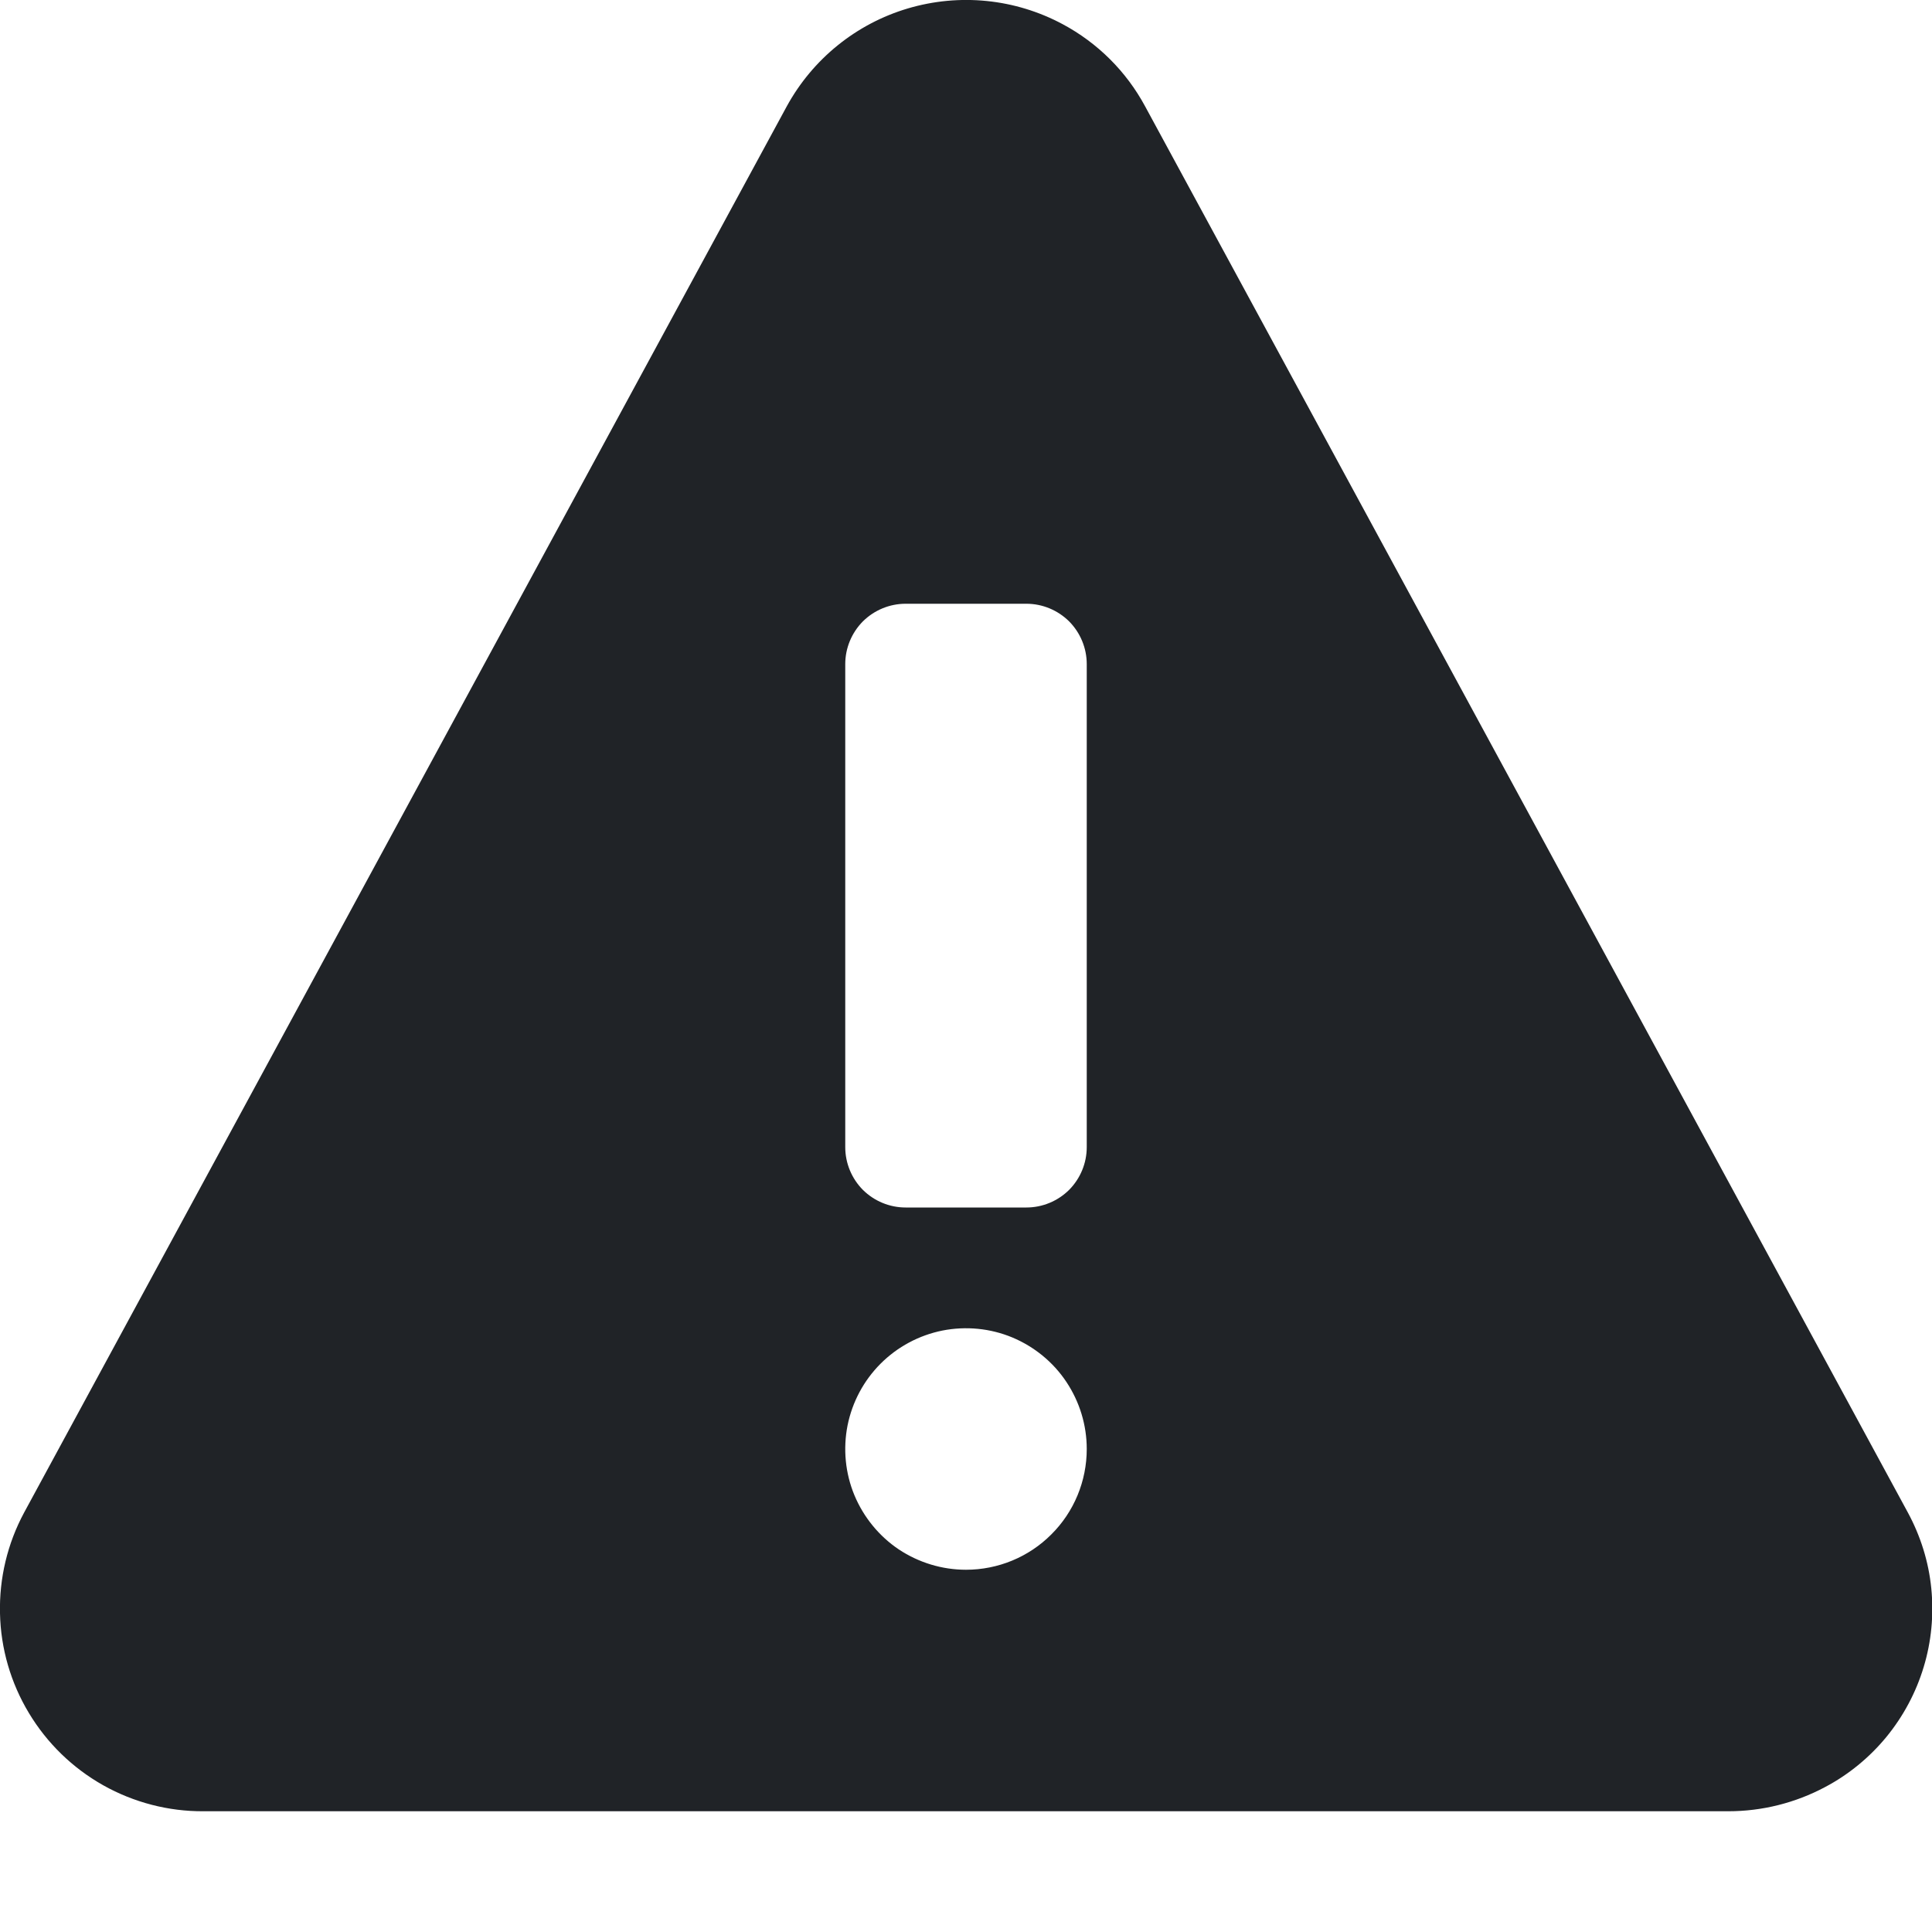<svg width="16" height="16" viewBox="0 0 16 16" fill="none" xmlns="http://www.w3.org/2000/svg">
<g clip-path="url(#clip0_4_246)">
<path d="M15.8 12.526L9.483 0.88C9.327 0.591 9.09 0.355 8.8 0.2C8.406 -0.011 7.946 -0.057 7.518 0.07C7.09 0.197 6.73 0.489 6.516 0.88L0.2 12.526C0.062 12.782 -0.007 13.07 -0 13.361C0.006 13.652 0.089 13.937 0.239 14.186C0.389 14.436 0.601 14.642 0.855 14.785C1.108 14.927 1.395 15.002 1.686 15H14.314C14.593 15 14.868 14.931 15.114 14.8C15.309 14.697 15.482 14.555 15.622 14.385C15.762 14.214 15.867 14.018 15.931 13.806C15.995 13.595 16.016 13.373 15.994 13.153C15.972 12.933 15.905 12.72 15.8 12.526ZM8 13C7.802 13 7.609 12.941 7.444 12.832C7.28 12.722 7.152 12.565 7.076 12.383C7 12.2 6.981 11.999 7.019 11.805C7.058 11.611 7.153 11.433 7.293 11.293C7.433 11.153 7.611 11.058 7.805 11.019C7.999 10.981 8.2 11 8.383 11.076C8.565 11.152 8.722 11.28 8.831 11.444C8.941 11.609 9 11.802 9 12C9 12.265 8.895 12.52 8.707 12.707C8.52 12.895 8.265 13 8 13ZM9 9.5C9 9.633 8.947 9.76 8.854 9.854C8.76 9.947 8.633 10 8.5 10H7.5C7.367 10 7.24 9.947 7.146 9.854C7.053 9.76 7 9.633 7 9.5V5.5C7 5.367 7.053 5.24 7.146 5.146C7.24 5.053 7.367 5 7.5 5H8.5C8.633 5 8.76 5.053 8.854 5.146C8.947 5.24 9 5.367 9 5.5V9.5Z" fill="#202327"/>
</g>
<defs>
<clipPath id="clip0_4_246">
<rect width="16" height="16" fill="white"/>
</clipPath>
</defs>
</svg>
